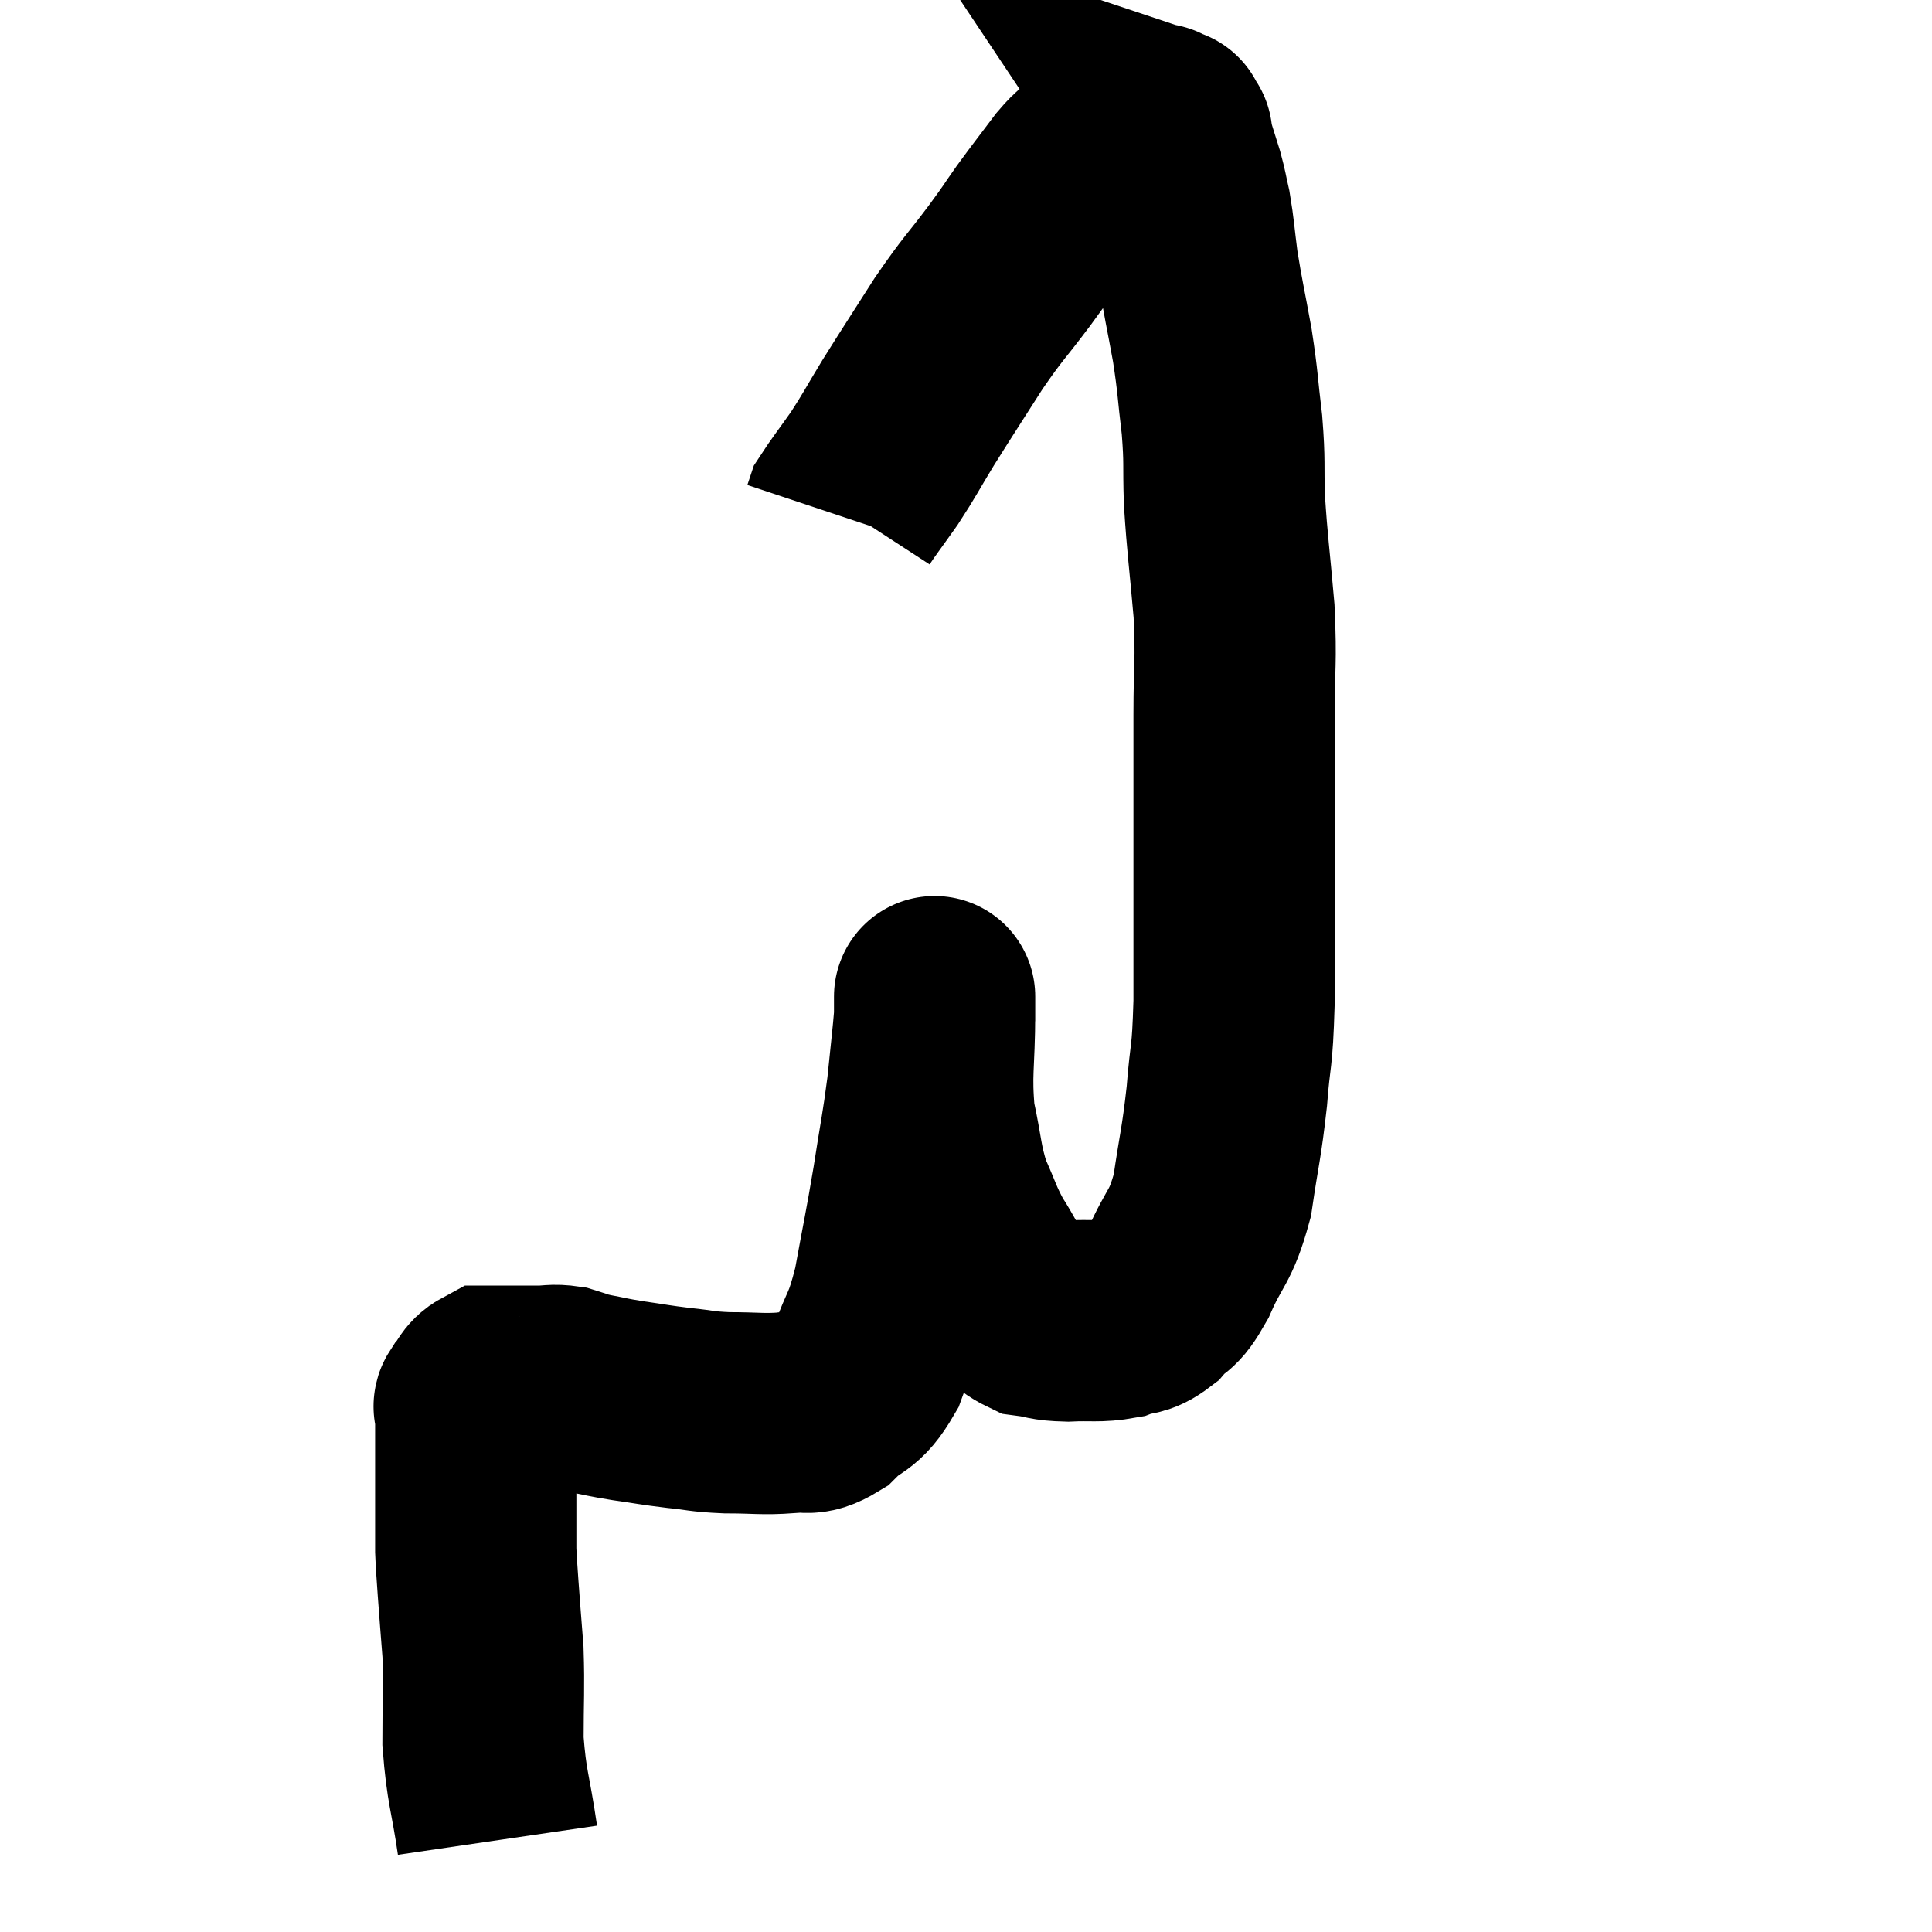 <svg width="48" height="48" viewBox="0 0 48 48" xmlns="http://www.w3.org/2000/svg"><path d="M 12.36 45.72 C 12.18 44.49, 12.09 44.43, 12 43.26 C 12 42.15, 12.03 41.985, 12 41.04 C 11.94 40.26, 11.925 40.11, 11.88 39.48 C 11.85 39, 11.835 38.91, 11.82 38.52 C 11.82 38.22, 11.82 38.265, 11.82 37.92 C 11.82 37.53, 11.82 37.56, 11.82 37.14 C 11.82 36.69, 11.82 36.585, 11.82 36.24 C 11.82 36, 11.82 36, 11.82 35.76 C 11.82 35.52, 11.82 35.475, 11.82 35.28 C 11.82 35.13, 11.82 35.085, 11.82 34.98 C 11.82 34.92, 11.73 34.995, 11.82 34.86 C 12 34.65, 11.985 34.545, 12.18 34.44 C 12.39 34.44, 12.3 34.44, 12.6 34.44 C 12.99 34.44, 13.02 34.44, 13.38 34.44 C 13.71 34.44, 13.725 34.395, 14.04 34.44 C 14.34 34.53, 14.25 34.53, 14.64 34.62 C 15.12 34.71, 15.045 34.71, 15.6 34.8 C 16.23 34.89, 16.245 34.905, 16.86 34.98 C 17.46 35.04, 17.385 35.07, 18.06 35.1 C 18.81 35.1, 18.945 35.145, 19.56 35.1 C 20.04 35.01, 20.025 35.22, 20.52 34.92 C 21.03 34.41, 21.12 34.62, 21.54 33.9 C 21.87 32.97, 21.915 33.165, 22.2 32.04 C 22.44 30.72, 22.47 30.645, 22.68 29.4 C 22.86 28.23, 22.905 28.095, 23.04 27.06 C 23.13 26.16, 23.175 25.815, 23.22 25.26 C 23.22 25.05, 23.22 24.945, 23.22 24.84 C 23.22 24.84, 23.22 24.765, 23.22 24.84 C 23.22 24.99, 23.22 24.405, 23.22 25.14 C 23.22 26.46, 23.115 26.64, 23.22 27.78 C 23.43 28.74, 23.385 28.89, 23.64 29.7 C 23.94 30.36, 23.925 30.435, 24.24 31.02 C 24.57 31.53, 24.555 31.62, 24.9 32.04 C 25.26 32.37, 25.215 32.505, 25.62 32.7 C 26.07 32.76, 25.98 32.805, 26.52 32.82 C 27.15 32.79, 27.27 32.85, 27.78 32.76 C 28.17 32.61, 28.185 32.745, 28.56 32.46 C 28.92 32.04, 28.89 32.31, 29.28 31.62 C 29.7 30.66, 29.82 30.795, 30.12 29.7 C 30.3 28.47, 30.345 28.44, 30.48 27.24 C 30.57 26.07, 30.615 26.4, 30.66 24.9 C 30.66 23.07, 30.66 23.025, 30.66 21.24 C 30.66 19.5, 30.66 19.275, 30.66 17.76 C 30.66 16.47, 30.72 16.515, 30.66 15.18 C 30.54 13.8, 30.495 13.575, 30.42 12.42 C 30.39 11.49, 30.435 11.52, 30.36 10.56 C 30.24 9.57, 30.27 9.57, 30.12 8.58 C 29.94 7.59, 29.895 7.44, 29.76 6.6 C 29.67 5.91, 29.67 5.76, 29.58 5.22 C 29.49 4.83, 29.505 4.83, 29.4 4.44 C 29.28 4.05, 29.235 3.93, 29.16 3.66 C 29.13 3.51, 29.115 3.435, 29.1 3.36 C 29.1 3.36, 29.1 3.36, 29.1 3.36 C 29.1 3.36, 29.13 3.405, 29.1 3.36 C 29.04 3.27, 29.01 3.225, 28.98 3.18 C 28.98 3.18, 28.98 3.18, 28.98 3.18 C 28.98 3.18, 29.025 3.195, 28.98 3.18 C 28.89 3.15, 28.89 3.135, 28.8 3.12 C 28.71 3.12, 28.86 3.03, 28.62 3.12 C 28.23 3.3, 28.2 3.27, 27.84 3.48 C 27.51 3.72, 27.465 3.735, 27.18 3.96 C 26.94 4.17, 27.045 3.975, 26.7 4.38 C 26.25 4.98, 26.205 5.025, 25.8 5.58 C 25.44 6.09, 25.575 5.925, 25.08 6.6 C 24.45 7.44, 24.45 7.365, 23.82 8.28 C 23.19 9.27, 23.085 9.42, 22.56 10.26 C 22.14 10.95, 22.11 11.04, 21.72 11.64 C 21.36 12.15, 21.195 12.36, 21 12.66 C 20.97 12.75, 20.955 12.795, 20.94 12.84 C 20.94 12.84, 20.94 12.84, 20.94 12.84 L 20.94 12.84" fill="none" stroke="black" stroke-width="5"></path></svg>